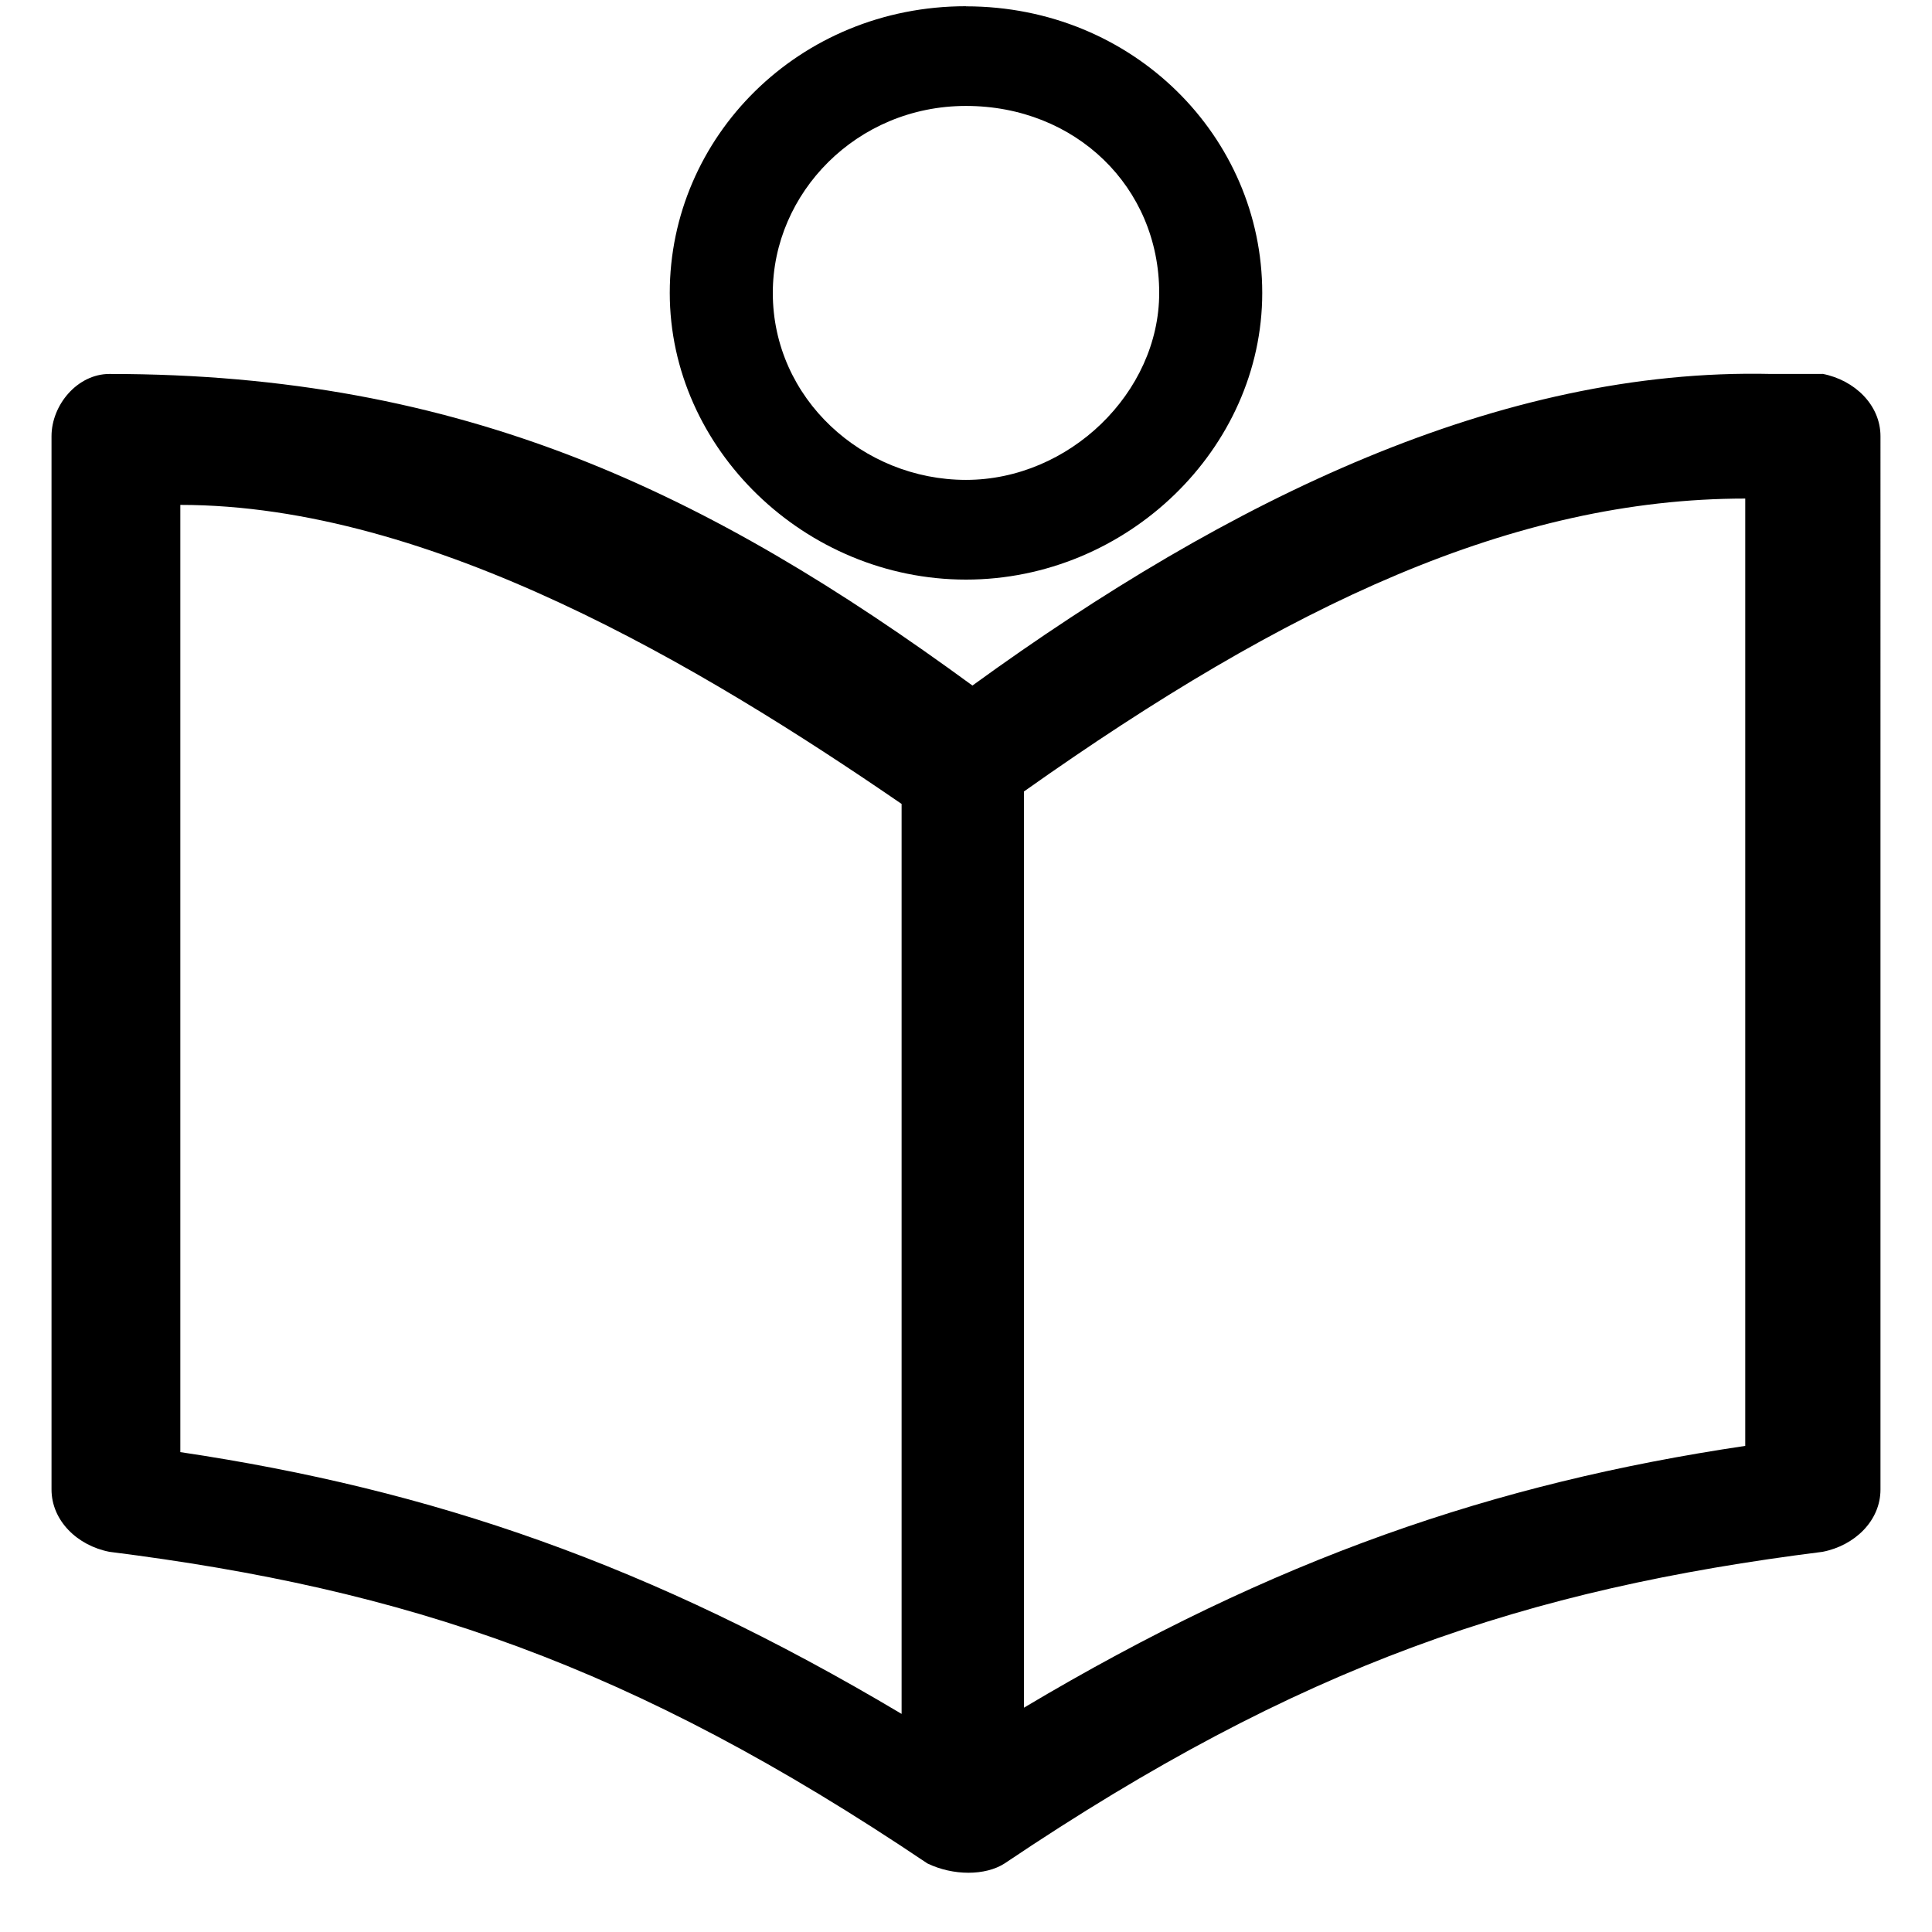 <svg xmlns="http://www.w3.org/2000/svg" viewBox="0 0 18 18">
    <g fill="#000" fill-rule="nonzero">
        <path d="M16.98 3.484h-.48c-2.52-.058-5.04 1.161-7.44 2.903-2.46-1.8-4.74-2.903-8.04-2.903-.3 0-.54.29-.54.58v9.813c0 .29.24.523.54.581 2.76.348 4.86 1.045 7.62 2.903.24.116.54.116.72 0 2.76-1.858 4.86-2.555 7.62-2.903.3-.058.54-.29.54-.58V4.064c0-.29-.24-.523-.54-.581zm-15.3 1.22c2.34 0 4.86 1.509 6.72 2.786v8.478c-2.34-1.394-4.38-2.09-6.72-2.439V4.703zm14.58 8.767c-2.34.348-4.38 1.045-6.72 2.439V7.374C12 5.632 14.1 4.645 16.26 4.645v8.826z"/>
        <path d="M9 .058c-1.56 0-2.76 1.22-2.76 2.671C6.24 4.181 7.5 5.4 9 5.4c1.5 0 2.76-1.22 2.76-2.671 0-1.452-1.2-2.67-2.76-2.67zm0 4.413c-.96 0-1.8-.755-1.8-1.742C7.2 1.8 7.98.987 9 .987s1.8.755 1.8 1.742c0 .93-.84 1.742-1.8 1.742z"/>
    </g>
</svg>
